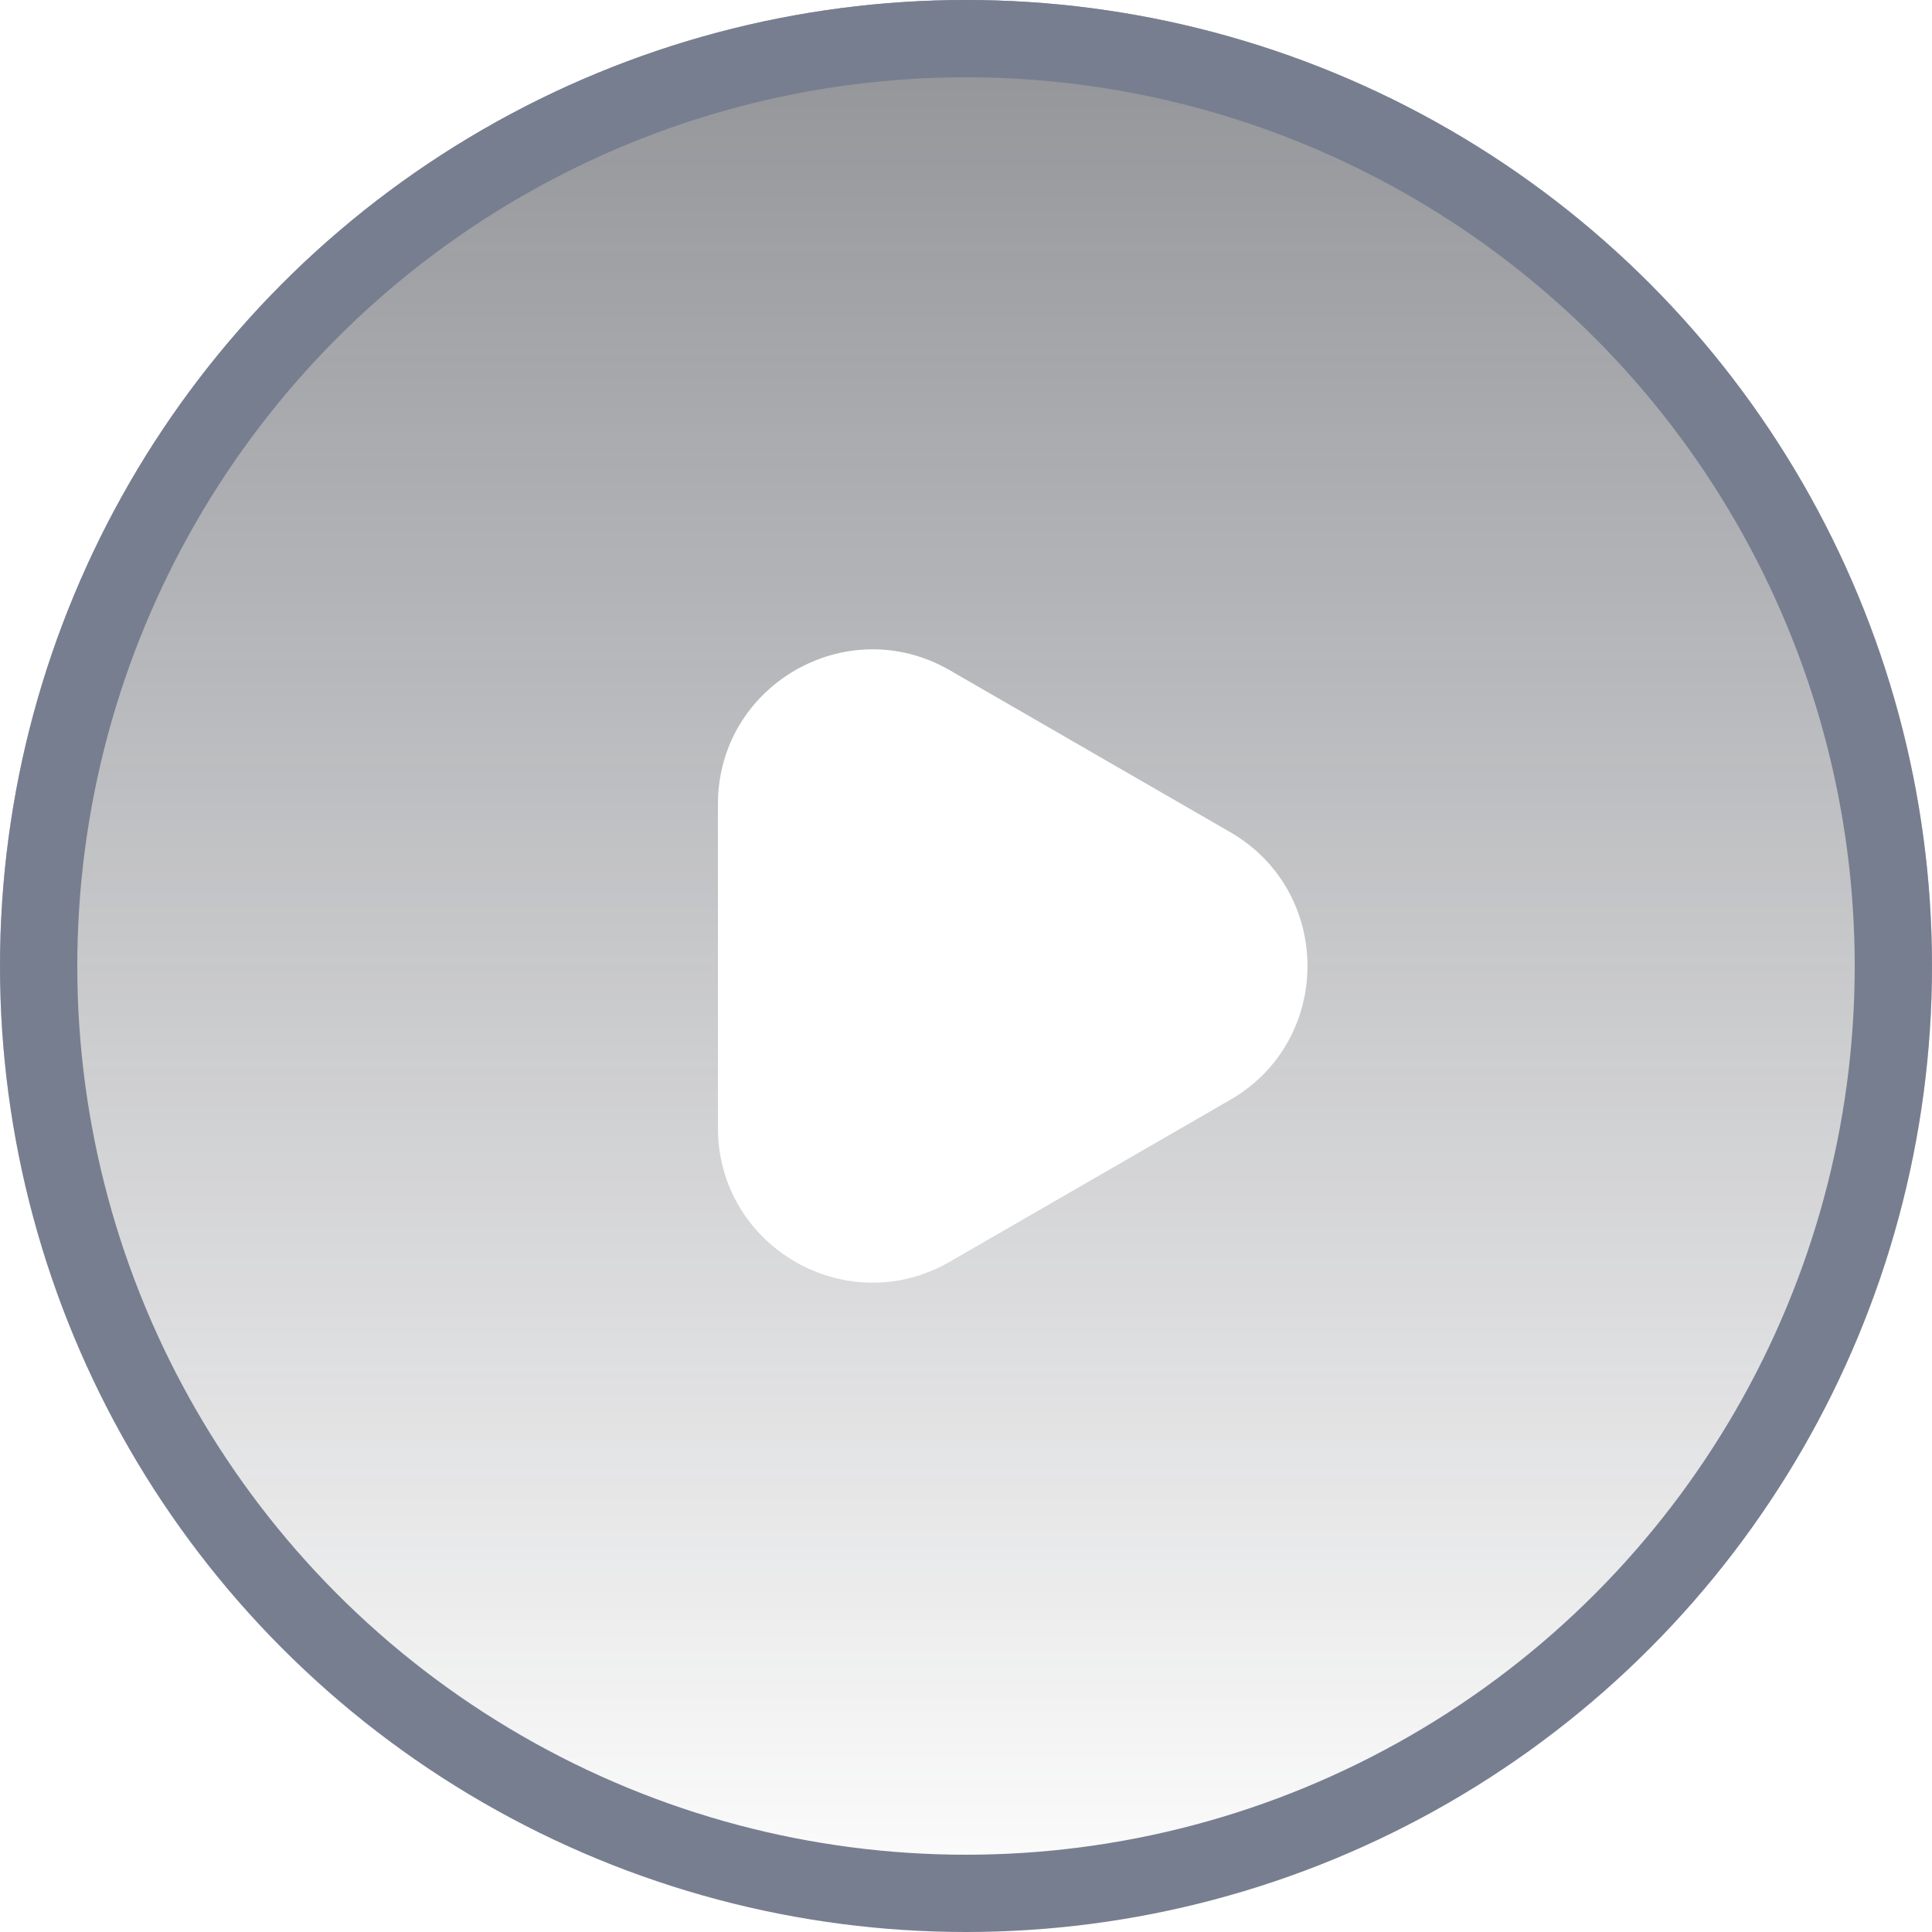 <svg width="25" height="25" viewBox="0 0 25 25" fill="none" xmlns="http://www.w3.org/2000/svg">
<g filter="url(#filter0_b_260:6136)">
<circle cx="12.5" cy="12.5" r="12.5" fill="url(#paint0_linear_260:6136)" fill-opacity="0.5"/>
<circle cx="12.5" cy="12.5" r="12" stroke="#777E90"/>
</g>
<path d="M15.919 10.768C17.252 11.538 17.252 13.462 15.919 14.232L12.29 16.327C10.957 17.097 9.29 16.134 9.29 14.595L9.29 10.405C9.29 8.866 10.957 7.903 12.29 8.673L15.919 10.768Z" fill="white"/>
<defs>
<filter id="filter0_b_260:6136" x="-32" y="-32" width="89" height="89" filterUnits="userSpaceOnUse" color-interpolation-filters="sRGB">
<feFlood flood-opacity="0" result="BackgroundImageFix"/>
<feGaussianBlur in="BackgroundImage" stdDeviation="16"/>
<feComposite in2="SourceAlpha" operator="in" result="effect1_backgroundBlur_260:6136"/>
<feBlend mode="normal" in="SourceGraphic" in2="effect1_backgroundBlur_260:6136" result="shape"/>
</filter>
<linearGradient id="paint0_linear_260:6136" x1="12.5" y1="0" x2="12.5" y2="25" gradientUnits="userSpaceOnUse">
<stop stop-color="#23262F"/>
<stop offset="1" stop-color="#23262F" stop-opacity="0"/>
</linearGradient>
</defs>
</svg>
